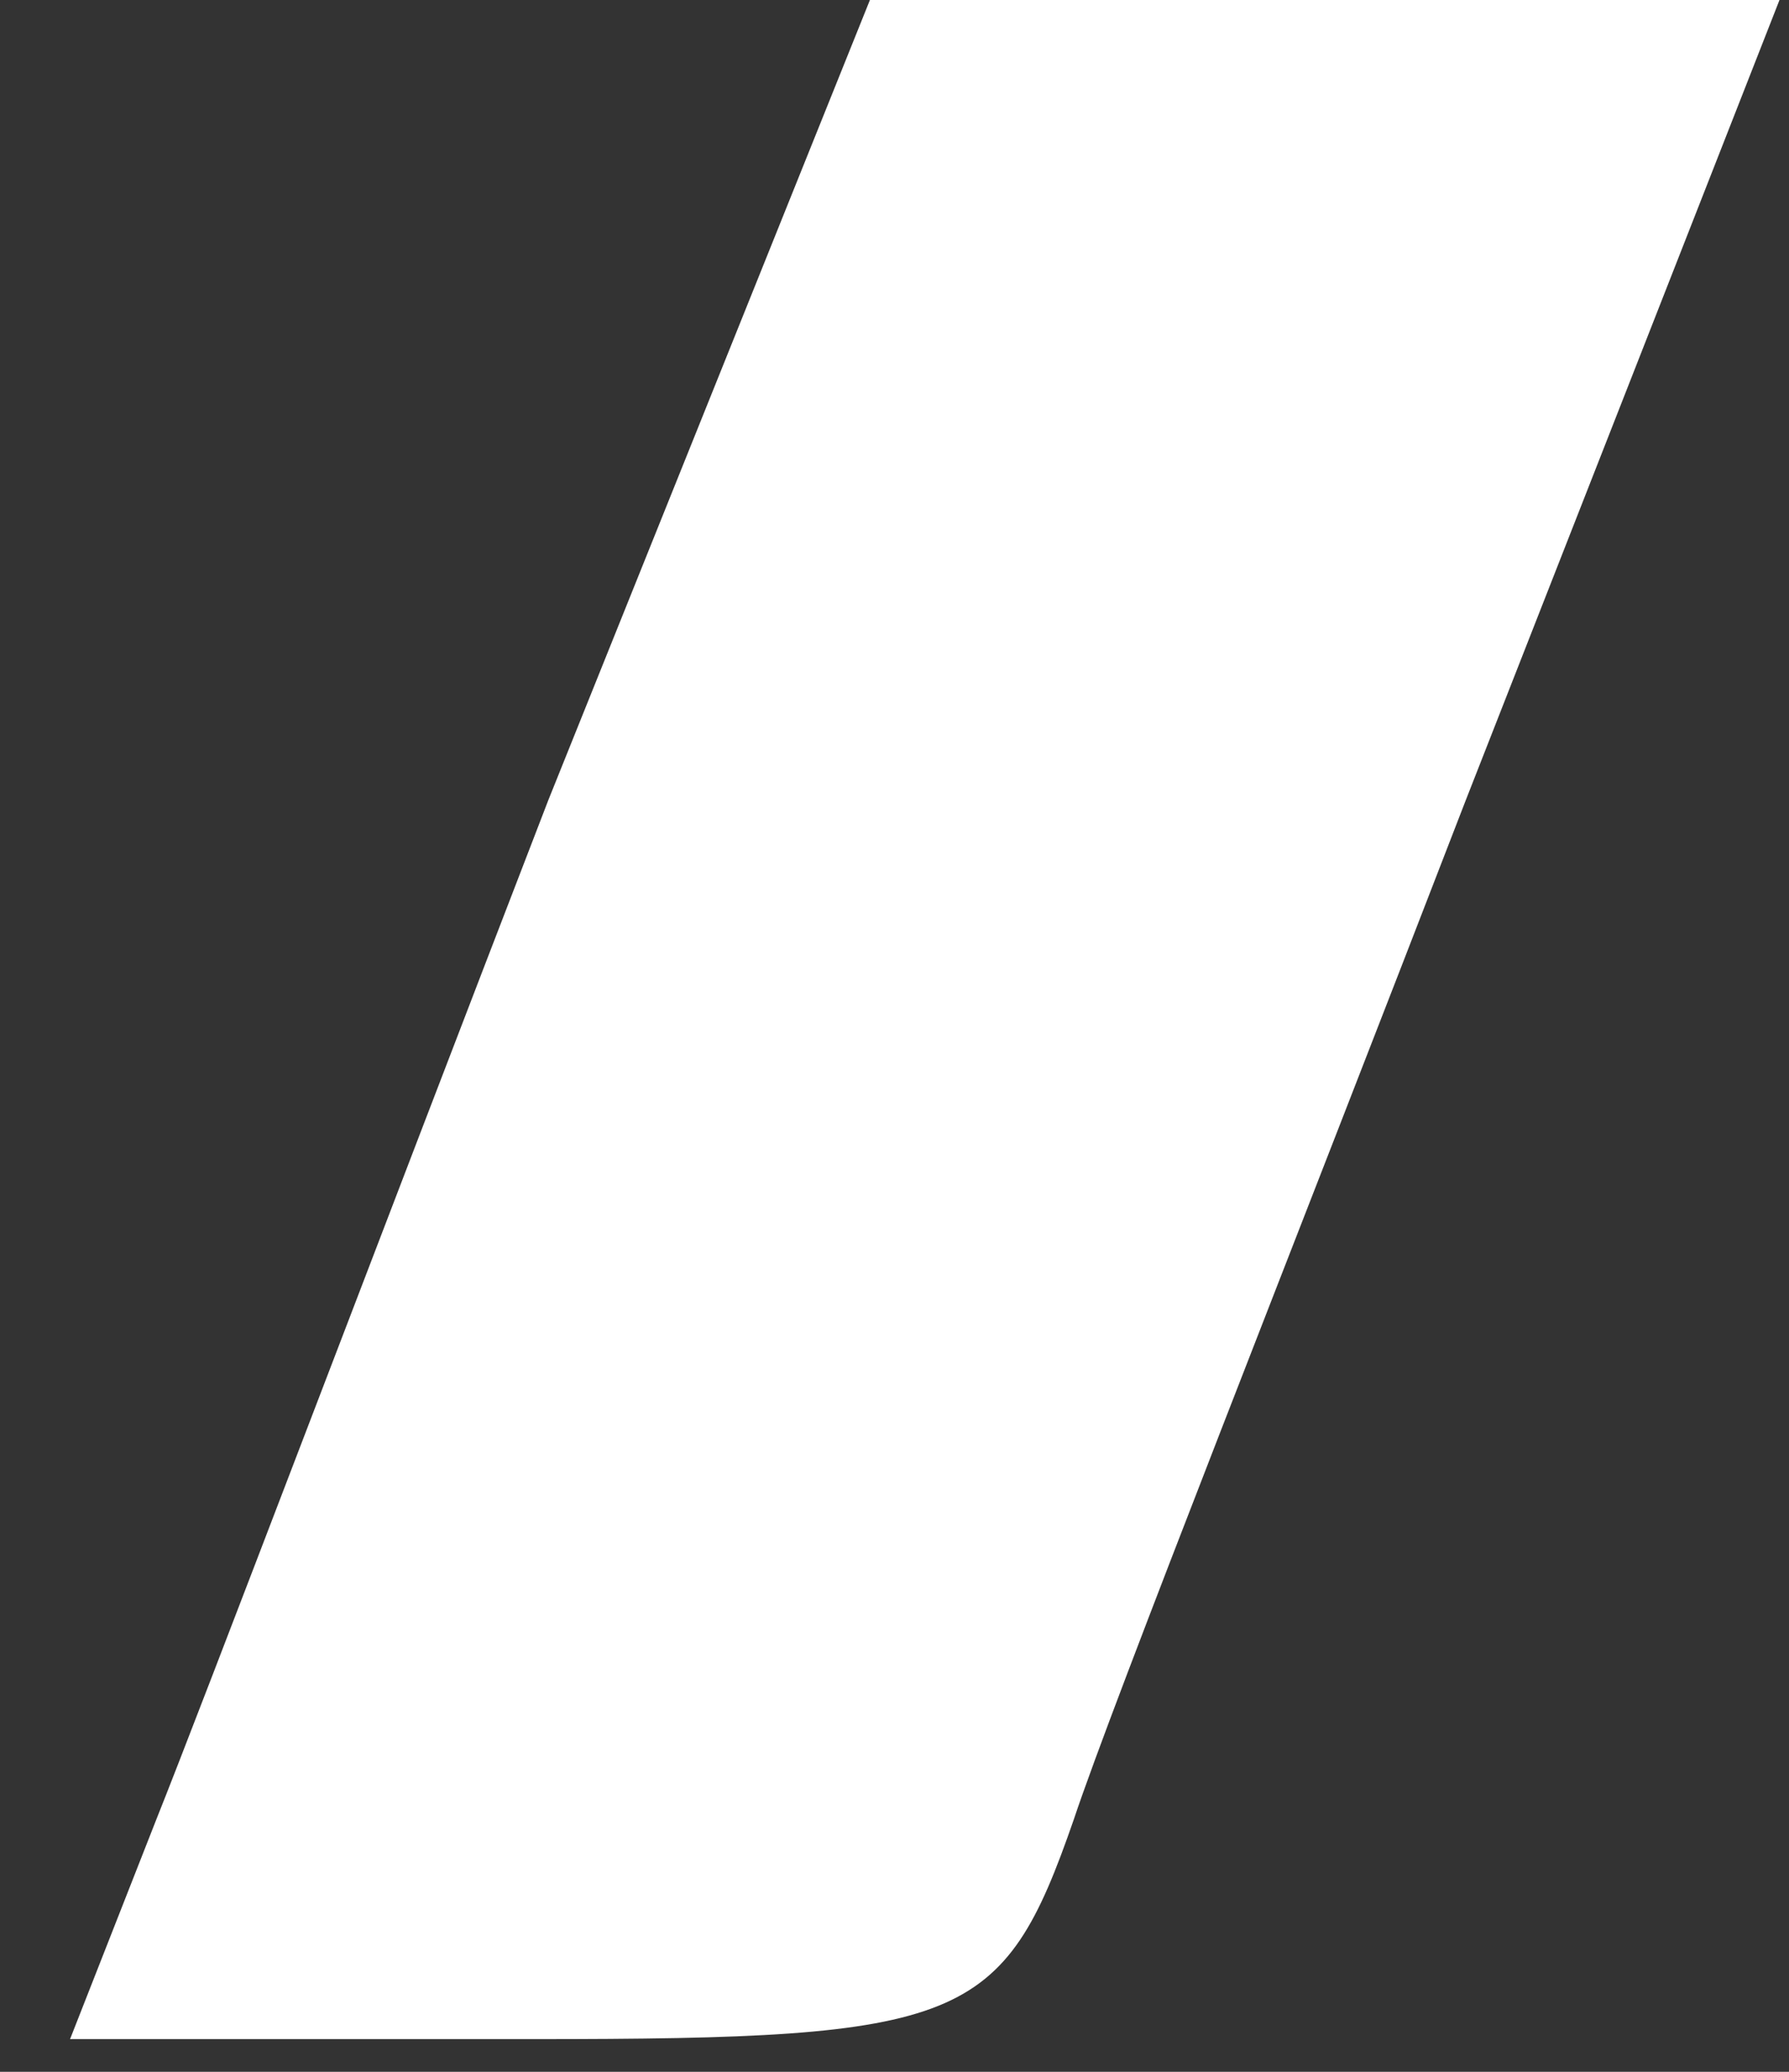 <svg width="19" height="22" viewBox="0 0 19 22" fill="none" xmlns="http://www.w3.org/2000/svg">
<rect x="0" y="0" width="19" height="22" fill="#333333" stroke="none"/>
<path d="M5.824 8.495C3.992 13.241 2.16 18.072 1.66 19.321L0.744 21.653H5.658C10.238 21.653 10.654 21.486 11.404 19.321C11.82 18.072 13.736 13.241 15.568 8.495L18.899 0H14.069H9.239L5.824 8.495Z" fill="white"/>
</svg>
